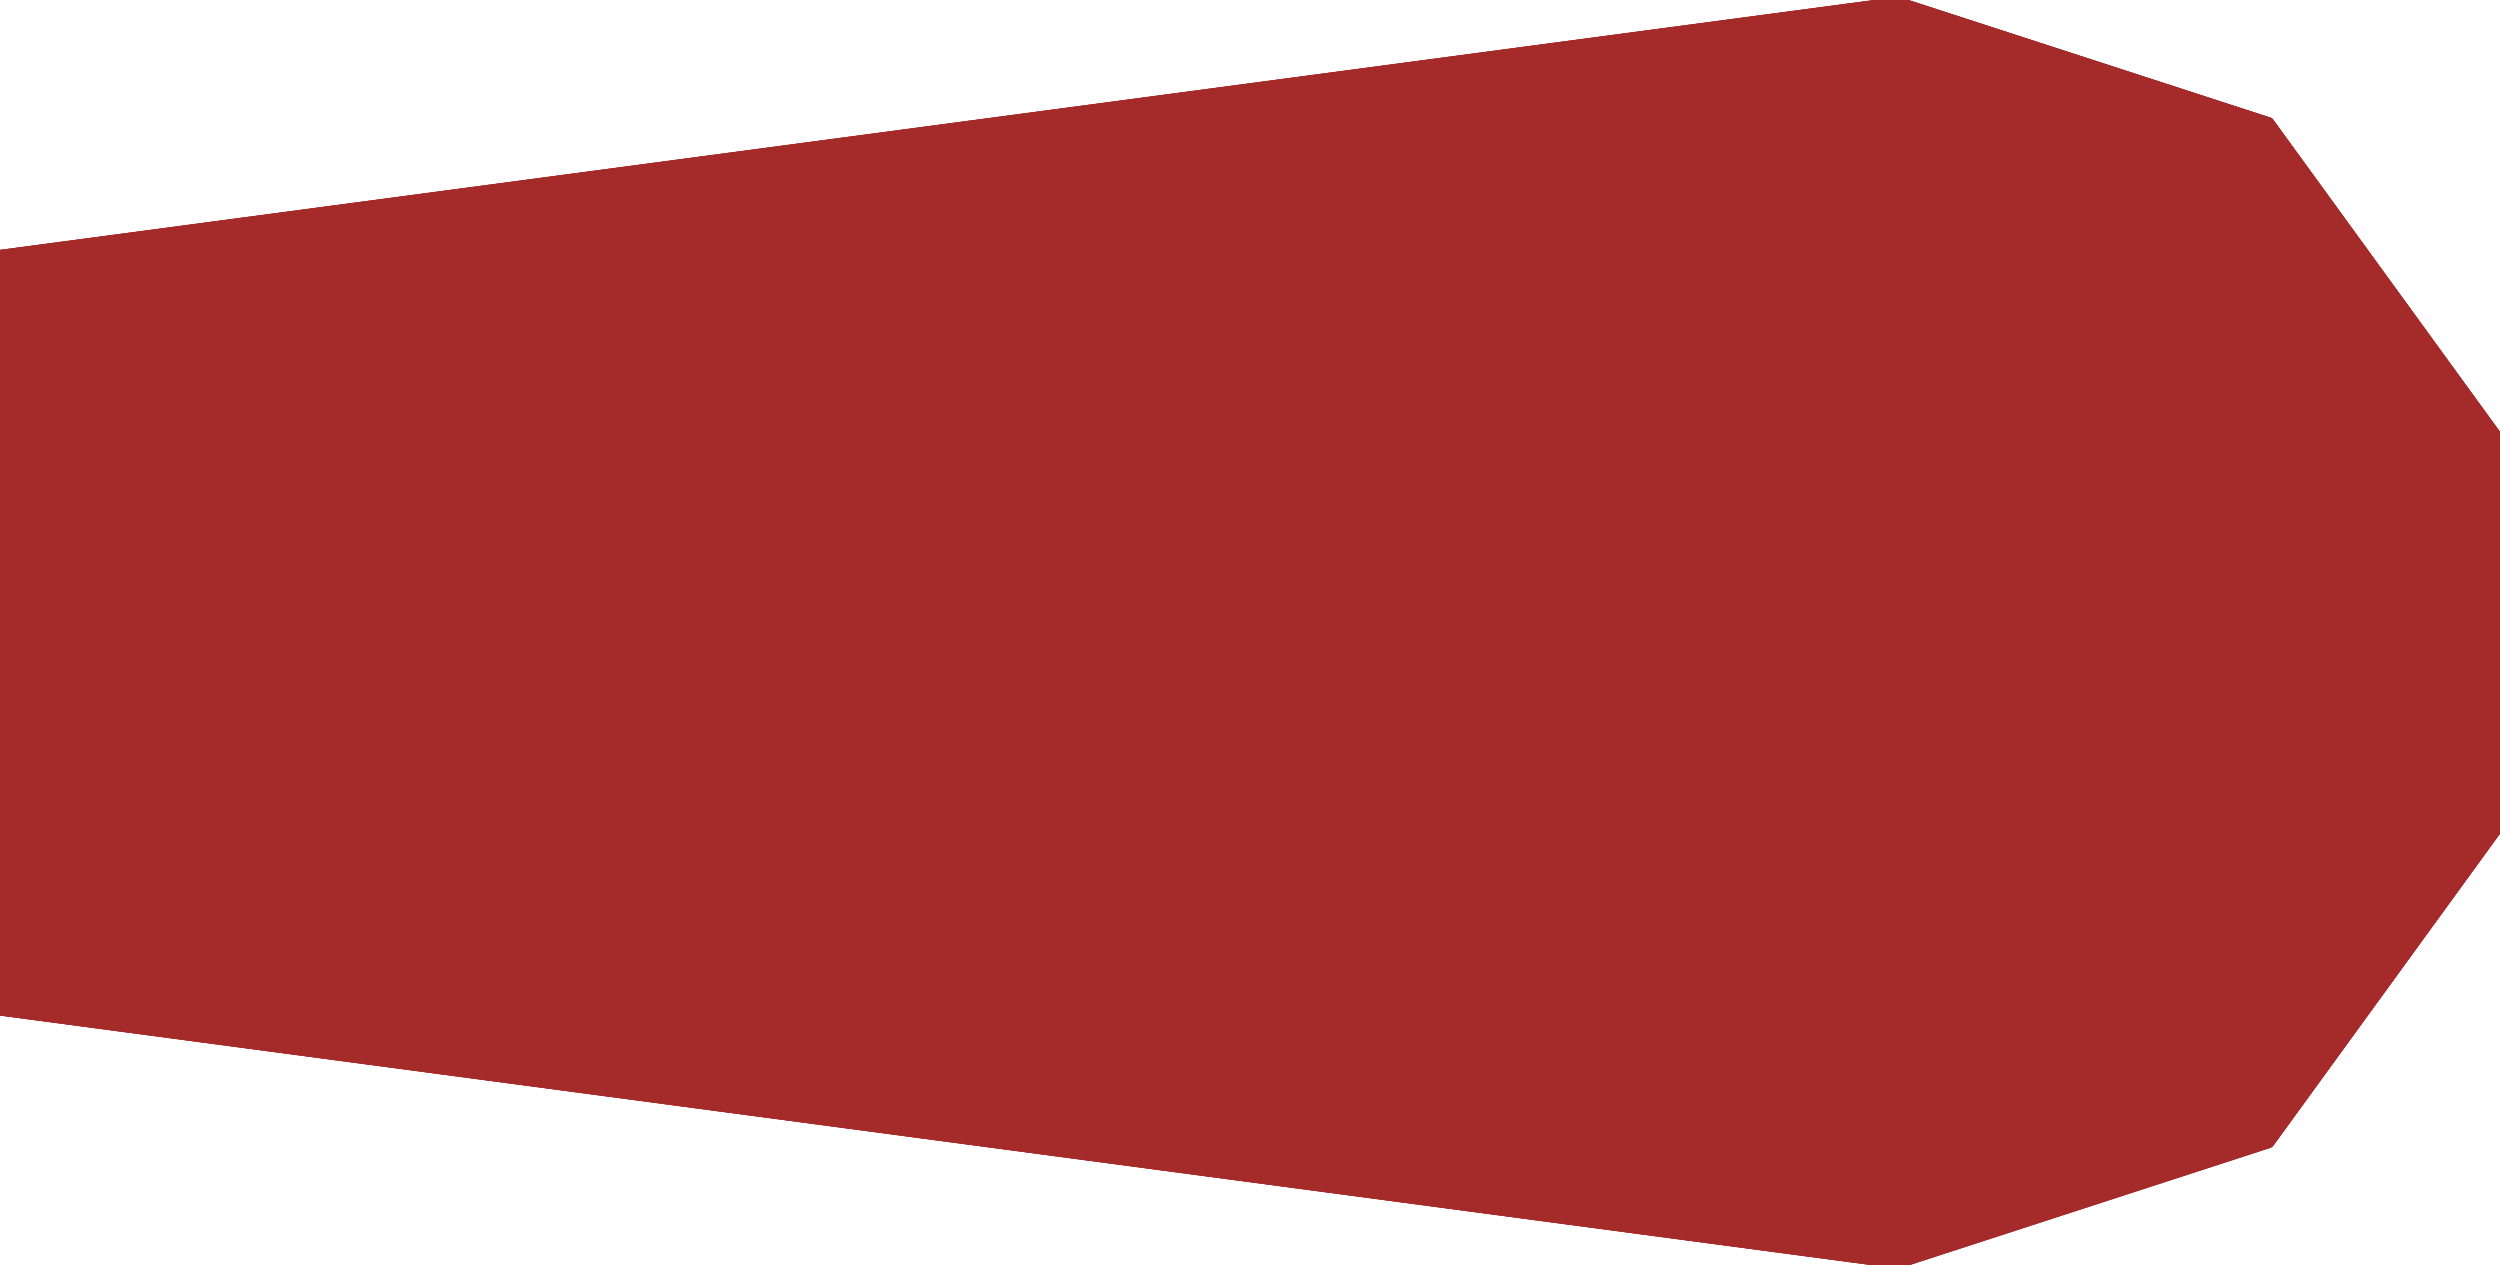 <?xml version="1.0" encoding="UTF-8"?>
<!-- Generated by jsxcad -->
<!DOCTYPE svg PUBLIC "-//W3C//DTD SVG 1.1 Tiny//EN" "http://www.w3.org/Graphics/SVG/1.1/DTD/svg11-tiny.dtd">
<svg baseProfile="tiny" height="20mm" width="39.511mm" viewBox="-30 -10 39.511 20" version="1.1" stroke="black" stroke-width=".1" fill="none" xmlns="http://www.w3.org/2000/svg">
<path fill="#a52a2a" stroke="#a52a2a" d="M-15.536 -2.5 L-15.536 -2.5 L-15.536 -2.5 L-15.536 -2.5 L-15.103 -2.25 L-15.103 -2.25 L-15.536 -2.5 L-15.536 -2.5 z"/>
<path fill="#a52a2a" stroke="#a52a2a" d="M-22.464 2.5 L-22.464 2.5 L-22.464 2.5 L-22.464 2.5 L-22.464 2.5 L-22.464 2.5 L-22.464 2.5 L-22.897 2.25 L-22.897 2.25 L-22.464 2.5 z"/>
<path fill="#a52a2a" stroke="#a52a2a" d="M-22.464 -2.5 L-22.691 -2.369 L-22.782 -2.317 L-22.897 -2.25 L-22.897 -2.25 L-22.786 -2.314 L-22.464 -2.5 L-22.464 -2.5 L-22.464 -2.5 L-22.464 -2.5 z"/>
<path fill="#a52a2a" stroke="#a52a2a" d="M-22.897 -0.85 L-22.897 -0.85 L-22.897 -0.85 L-22.897 -0.85 L-22.897 -0.85 L-22.897 -0.85 L-22.897 -2.25 L-22.897 -2.25 L-22.897 -1.633 L-22.897 -0.939 z"/>
<path fill="#a52a2a" stroke="#a52a2a" d="M-22.897 0.65 L-22.897 0.65 L-22.897 0.65 L-22.897 0.65 L-22.897 0.65 L-22.897 0.65 L-22.897 1.988 L-22.897 2.25 L-22.897 2.25 L-22.897 0.889 L-22.897 0.65 z"/>
<path fill="#a52a2a" stroke="#a52a2a" d="M-15.536 2.5 L-15.536 2.5 L-15.536 2.5 L-15.103 2.25 L-15.103 2.25 L-15.536 2.5 L-15.536 2.5 z"/>
<path fill="#a52a2a" stroke="#a52a2a" d="M-15.103 0.75 L-15.103 0.65 L-15.103 0.65 L-15.103 0.65 L-15.103 0.65 L-15.103 0.65 L-15.103 0.65 L-15.103 0.65 L-15.103 0.997 L-15.103 1.628 L-15.103 1.645 L-15.103 1.649 L-15.103 1.808 L-15.103 1.839 L-15.103 2.042 L-15.103 2.068 L-15.103 2.119 L-15.103 2.25 L-15.103 2.25 L-15.103 1.224 L-15.103 1.139 z"/>
<path fill="#a52a2a" stroke="#a52a2a" d="M-15.103 -0.85 L-15.103 -1.097 L-15.103 -2.25 L-15.103 -2.25 L-15.103 -2.184 L-15.103 -2.166 L-15.103 -2.137 L-15.103 -2.117 L-15.103 -1.628 L-15.103 -1.595 L-15.103 -1.576 L-15.103 -1.468 L-15.103 -0.85 L-15.103 -0.85 L-15.103 -0.85 z"/>
<path fill="#a52a2a" stroke="#a52a2a" d="M-22.897 0.65 L-22.897 0.65 L-22.897 0.65 L-23.359 0.65 L-23.376 0.65 L-23.986 0.65 L-23.992 0.65 L-24.237 0.65 L-24.249 0.65 L-24.671 0.65 L-24.675 0.65 L-24.798 0.65 L-24.815 0.65 L-25.437 0.65 L-25.591 0.65 L-25.65 0.65 L-26.047 0.65 L-26.173 0.65 L-26.57 0.65 L-26.71 0.65 L-27.339 0.65 L-27.563 0.65 L-27.586 0.65 L-27.883 0.65 L-28 0.65 L-28 0.65 L-28 0.65 L-28 0.65 L-28 0.65 L-28 0.65 L-28 0.65 L-28 0.65 L-26.85 0.65 L-26.448 0.65 L-26.233 0.65 L-26 0.65 L-22.897 0.65 L-22.897 0.65 L-22.897 0.65 L-22.897 0.65 z"/>
<path fill="#a52a2a" stroke="#a52a2a" d="M-15.103 0.65 L-15.103 0.65 L-15.103 0.65 L-14.909 0.65 L-10 0.65 L-10 0.65 L-10 0.65 L-10 0.65 L-10 0.65 L-10 0.65 L-14.01 0.65 L-15.103 0.65 L-15.103 0.65 L-15.103 0.65 L-15.103 0.65 z"/>
<path fill="#a52a2a" stroke="#a52a2a" d="M-22.464 2.5 L-25 2.5 L-28 2.5 L-28 2.5 L-28 2.5 L-28 2.5 L-27.814 2.5 L-27.778 2.5 L-27.422 2.5 L-27.182 2.5 L-26.948 2.5 L-26.852 2.5 L-25.866 2.5 L-25.67 2.5 L-25 2.5 L-24.612 2.5 L-23.644 2.5 L-22.464 2.5 L-22.464 2.5 L-22.464 2.5 L-22.464 2.5 L-22.464 2.5 L-22.464 2.5 L-22.464 2.5 z"/>
<path fill="#a52a2a" stroke="#a52a2a" d="M-15.536 2.5 L-15.536 2.5 L-15.536 2.5 L-15.536 2.5 L-15.536 2.5 L-10 2.5 L-10 2.5 z"/>
<path fill="#a52a2a" stroke="#a52a2a" d="M-10 -2.5 L-10 -0.85 L-10 -0.85 L-10 -0.85 L-10 -0.925 L-10 -2.5 z"/>
<path fill="#a52a2a" stroke="#a52a2a" d="M-10 0.65 L-10 0.65 L-10 0.65 L-10 2.5 L-10 2.5 L-10 0.876 L-10 0.779 L-10 0.698 L-10 0.69 L-10 0.65 L-10 0.65 L-10 0.65 z"/>
<path fill="#a52a2a" stroke="#a52a2a" d="M-22.897 -0.85 L-22.897 -0.85 L-22.897 -0.85 L-22.897 -0.85 L-23.4 -0.85 L-27.233 -0.85 L-27.622 -0.85 L-28 -0.85 L-28 -0.85 L-28 -0.85 L-28 -0.85 L-28 -0.85 L-28 -0.85 L-28 -0.85 L-27.939 -0.85 L-27.4 -0.85 L-27.388 -0.85 L-27.271 -0.85 L-26.132 -0.85 L-26.074 -0.85 L-25.355 -0.85 L-25.316 -0.85 L-24.597 -0.85 L-24.568 -0.85 L-24.289 -0.85 L-23.963 -0.85 L-23.932 -0.85 L-23.867 -0.85 L-23.861 -0.85 L-23.64 -0.85 L-23.618 -0.85 L-23.49 -0.85 L-23.478 -0.85 L-23.158 -0.85 L-23.128 -0.85 L-22.897 -0.85 L-22.897 -0.85 z"/>
<path fill="#a52a2a" stroke="#a52a2a" d="M-15.103 -0.85 L-15.103 -0.85 L-15.103 -0.85 L-11.376 -0.85 L-11.196 -0.85 L-10.872 -0.85 L-10.565 -0.85 L-10.064 -0.85 L-10 -0.85 L-10 -0.85 L-10 -0.85 L-15.103 -0.85 z"/>
<path fill="#a52a2a" stroke="#a52a2a" d="M-28 -0.85 L-28 -0.85 L-28 -0.85 L-28 -0.85 L-28 -0.85 L-28 -1.333 L-28 -2 L-28 -2.1 L-28 -2.5 L-28 -2.5 L-28 -2.5 L-28 -2.5 L-28 -2.5 L-28 -0.85 L-28 -0.85 z"/>
<path fill="#a52a2a" stroke="#a52a2a" d="M-28 2.5 L-28 2.5 L-28 0.65 L-28 0.65 L-28 0.65 L-28 0.65 L-28 0.65 L-28 0.65 L-28 0.65 L-28 0.65 L-28 2.5 L-28 2.5 z"/>
<path fill="#a52a2a" stroke="#a52a2a" d="M-22.786 -2.314 L-22.897 -2.25 L-22.897 -0.85 L-23.128 -0.85 L-23.158 -0.85 L-23.478 -0.85 L-23.49 -0.85 L-23.618 -0.85 L-23.64 -0.85 L-23.861 -0.85 L-23.867 -0.85 L-23.932 -0.85 L-23.963 -0.85 L-24.289 -0.85 L-24.568 -0.85 L-24.597 -0.85 L-25.316 -0.85 L-25.355 -0.85 L-26.074 -0.85 L-26.132 -0.85 L-27.271 -0.85 L-27.388 -0.85 L-27.4 -0.85 L-27.939 -0.85 L-28 -0.85 L-28 -2.5 L-27.196 -2.5 L-26.732 -2.5 L-25.722 -1.917 L-25 -1.5 L-23.557 -2.333 L-23.268 -2.5 L-23.139 -2.5 L-23.026 -2.5 L-22.979 -2.5 L-22.97 -2.5 L-22.938 -2.5 L-22.92 -2.5 L-22.873 -2.5 L-22.464 -2.5 z"/>
<path fill="#a52a2a" stroke="#a52a2a" d="M-15.103 -1.628 L-15.103 -2.117 L-15.103 -2.137 L-15.103 -2.166 L-15.103 -2.184 L-15.103 -2.25 L-15.536 -2.5 L-10 -2.5 L-10 -0.925 L-10 -0.85 L-10.064 -0.85 L-10.565 -0.85 L-10.872 -0.85 L-11.196 -0.85 L-11.376 -0.85 L-15.103 -0.85 L-15.103 -1.468 L-15.103 -1.576 L-15.103 -1.595 z"/>
<path fill="#a52a2a" stroke="#a52a2a" d="M-22.897 0.889 L-22.897 2.25 L-22.464 2.5 L-23.644 2.5 L-24.612 2.5 L-25 2.5 L-25.67 2.5 L-25.866 2.5 L-26.852 2.5 L-26.948 2.5 L-27.182 2.5 L-27.422 2.5 L-27.778 2.5 L-27.814 2.5 L-28 2.5 L-28 0.65 L-27.883 0.65 L-27.586 0.65 L-27.563 0.65 L-27.339 0.65 L-26.71 0.65 L-26.57 0.65 L-26.173 0.65 L-26.047 0.65 L-25.65 0.65 L-25.591 0.65 L-25.437 0.65 L-24.815 0.65 L-24.798 0.65 L-24.675 0.65 L-24.671 0.65 L-24.249 0.65 L-24.237 0.65 L-23.992 0.65 L-23.986 0.65 L-23.376 0.65 L-23.359 0.65 L-22.897 0.65 z"/>
<path fill="#a52a2a" stroke="#a52a2a" d="M-15.103 1.628 L-15.103 0.997 L-15.103 0.65 L-14.01 0.65 L-10 0.65 L-10 0.69 L-10 0.698 L-10 0.779 L-10 0.876 L-10 2.5 L-15.536 2.5 L-15.103 2.25 L-15.103 2.119 L-15.103 2.068 L-15.103 2.042 L-15.103 1.839 L-15.103 1.808 L-15.103 1.649 L-15.103 1.645 z"/>
<path fill="#a52a2a" stroke="#a52a2a" d="M-22.464 -2.5 L-23.268 -2.5 L-25 -1.5 L-26.732 -2.5 L-28 -2.5 L-28 -2.1 L-28 -2 L-28 -1.333 L-28 -0.85 L-27.622 -0.85 L-27.233 -0.85 L-23.4 -0.85 L-22.897 -0.85 L-22.897 -0.939 L-22.897 -1.633 L-22.897 -2.25 L-22.782 -2.317 L-22.691 -2.369 z"/>
<path fill="#a52a2a" stroke="#a52a2a" d="M-15.536 -2.5 L-15.103 -2.25 L-15.103 -1.097 L-15.103 -0.85 L-10 -0.85 L-10 -2.5 z"/>
<path fill="#a52a2a" stroke="#a52a2a" d="M-22.464 2.5 L-22.897 2.25 L-22.897 1.988 L-22.897 0.65 L-26 0.65 L-26.233 0.65 L-26.448 0.65 L-26.85 0.65 L-28 0.65 L-28 2.5 L-25 2.5 z"/>
<path fill="#a52a2a" stroke="#a52a2a" d="M-15.103 0.65 L-15.103 0.75 L-15.103 1.139 L-15.103 1.224 L-15.103 2.25 L-15.536 2.5 L-10 2.5 L-10 0.65 L-14.909 0.65 z"/>
<path fill="#a52a2a" stroke="#a52a2a" d="M-23.268 -2.5 L-23.268 -2.5 L-23.557 -2.333 L-25 -1.5 L-25 -1.5 L-23.268 -2.5 z"/>
<path fill="#a52a2a" stroke="#a52a2a" d="M-25 -1.5 L-25.722 -1.917 L-26.732 -2.5 L-26.732 -2.5 L-26.732 -2.5 L-25 -1.5 z"/>
<path fill="#a52a2a" stroke="#a52a2a" d="M-28 -2.5 L-28 -2.5 L-28 -2.5 L-28 -2.5 L-28 -2.5 L-26.732 -2.5 L-26.732 -2.5 L-26.732 -2.5 L-27.196 -2.5 z"/>
<path fill="#a52a2a" stroke="#a52a2a" d="M-22.464 -2.5 L-22.464 -2.5 L-22.464 -2.5 L-22.464 -2.5 L-22.873 -2.5 L-22.92 -2.5 L-22.938 -2.5 L-22.97 -2.5 L-22.979 -2.5 L-23.026 -2.5 L-23.139 -2.5 L-23.268 -2.5 L-23.268 -2.5 L-23.268 -2.5 L-22.464 -2.5 z"/>
<path fill="#a52a2a" stroke="#a52a2a" d="M-15.536 -2.5 L-10 -2.5 L-10 -2.5 L-15.536 -2.5 L-15.536 -2.5 L-15.536 -2.5 L-15.536 -2.5 L-15.536 -2.5 z"/>
<path fill="#a52a2a" stroke="#a52a2a" d="M-20.299 -3.75 L-22.549 -2.451 L-22.897 -2.25 L-22.897 -2.25 L-22.379 -2.549 L-22.21 -2.646 L-22.198 -2.653 L-21.831 -2.865 L-21.757 -2.908 L-20.643 -3.551 L-20.338 -3.728 L-19.607 -4.149 L-19.458 -4.236 L-19.143 -4.417 L-19 -4.5 L-19 -4.5 L-19.045 -4.474 L-19.688 -4.103 L-19.805 -4.035 L-19.837 -4.017 z"/>
<path fill="#a52a2a" stroke="#a52a2a" d="M-15.451 -2.451 L-15.621 -2.549 L-16.402 -3 L-16.412 -3.006 L-18.128 -3.997 L-19 -4.5 L-19 -4.5 L-18.857 -4.417 L-18.605 -4.272 L-18.429 -4.17 L-16.758 -3.206 L-15.103 -2.25 L-15.103 -2.25 z"/>
<path fill="#a52a2a" stroke="#a52a2a" d="M-17.701 3.75 L-16.474 3.042 L-15.582 2.527 L-15.451 2.451 L-15.103 2.25 L-15.103 2.25 L-18.366 4.134 L-18.429 4.17 L-18.721 4.339 L-19 4.5 L-19 4.5 z"/>
<path fill="#a52a2a" stroke="#a52a2a" d="M-19.864 4.001 L-19.824 4.024 L-19.604 4.151 L-19.525 4.197 L-19.459 4.235 L-19 4.5 L-19 4.5 L-19.339 4.304 L-19.607 4.149 L-19.699 4.096 L-20.876 3.417 L-21.303 3.171 L-21.358 3.138 L-21.744 2.916 L-21.772 2.9 L-21.784 2.893 L-21.827 2.868 L-21.831 2.865 L-21.995 2.771 L-22.22 2.641 L-22.897 2.25 L-22.897 2.25 L-22.549 2.451 L-21.598 3 z"/>
<path fill="#a52a2a" stroke="#a52a2a" d="M-22.897 0.65 L-22.897 0.65 L-22.897 0.65 L-22.897 0.65 L-22.897 0.65 L-22.897 0.65 L-22.897 2.103 L-22.897 2.25 L-22.897 2.25 z"/>
<path fill="#a52a2a" stroke="#a52a2a" d="M-22.897 -0.85 L-22.897 -0.85 L-22.897 -0.85 L-22.897 -0.85 L-22.897 -0.85 L-22.897 -0.85 L-22.897 -0.85 L-22.897 -0.85 L-22.897 -2.25 L-22.897 -2.25 L-22.897 -2.103 L-22.897 -0.85 z"/>
<path fill="#a52a2a" stroke="#a52a2a" d="M-15.103 0.75 L-15.103 0.65 L-15.103 0.65 L-15.103 0.65 L-15.103 0.65 L-15.103 0.65 L-15.103 0.65 L-15.103 0.65 L-15.103 0.65 L-15.103 0.65 L-15.103 0.65 L-15.103 0.65 L-15.103 0.65 L-15.103 0.661 L-15.103 1.605 L-15.103 1.628 L-15.103 1.643 L-15.103 1.649 L-15.103 1.69 L-15.103 1.784 L-15.103 1.839 L-15.103 2.005 L-15.103 2.068 L-15.103 2.25 L-15.103 2.25 L-15.103 2.103 L-15.103 2.038 L-15.103 1.841 z"/>
<path fill="#a52a2a" stroke="#a52a2a" d="M-15.103 -0.85 L-15.103 -0.85 L-15.103 -0.85 L-15.103 -0.85 L-15.103 -0.85 L-15.103 -0.85 L-15.103 -1.853 L-15.103 -2.018 L-15.103 -2.103 L-15.103 -2.25 L-15.103 -2.25 L-15.103 -2.184 L-15.103 -2.031 L-15.103 -1.628 L-15.103 -1.578 L-15.103 -1.468 L-15.103 -1.09 L-15.103 -0.85 L-15.103 -0.85 z"/>
<path fill="#a52a2a" stroke="#a52a2a" d="M-15.103 0.65 L-15.103 0.65 L-15.103 0.65 L-15.103 0.65 L-15.103 0.65 L-15.103 0.65 L-15.103 0.65 L-15.103 0.65 L-15.103 0.65 L-15.103 0.65 L-13.742 0.65 L-13.65 0.65 L-13.269 0.65 L-13.269 0.65 L-13.269 0.65 L-13.269 0.65 L-13.269 0.65 L-13.269 0.65 L-13.541 0.65 L-15.103 0.65 L-15.103 0.65 z"/>
<path fill="#a52a2a" stroke="#a52a2a" d="M-22.897 0.65 L-22.897 0.65 L-22.897 0.65 L-22.897 0.65 L-22.897 0.65 L-23.359 0.65 L-23.44 0.65 L-23.986 0.65 L-24.237 0.65 L-24.671 0.65 L-24.731 0.65 L-24.731 0.65 L-24.731 0.65 L-24.731 0.65 L-24.731 0.65 L-24.731 0.65 L-24.731 0.65 L-24.562 0.65 L-24.35 0.65 L-22.897 0.65 z"/>
<path fill="#a52a2a" stroke="#a52a2a" d="M-19.579 5.173 L-19.868 5.132 L-21.716 4.875 L-21.716 4.875 L-21.716 4.875 L-21.716 4.875 L-21.716 4.875 L-17.65 5.441 L-17.65 5.441 L-17.65 5.441 L-17.65 5.441 L-18.344 5.344 L-19 5.253 z"/>
<path fill="#a52a2a" stroke="#a52a2a" d="M-21.716 4.875 L-21.716 4.875 L-23.243 4.243 L-23.243 4.243 L-22.412 4.587 L-21.716 4.875 L-21.716 4.875 L-21.716 4.875 z"/>
<path fill="#a52a2a" stroke="#a52a2a" d="M-13.269 0.65 L-13.269 0.65 L-13.269 0.65 L-14.757 4.243 L-14.757 4.243 L-14.754 4.236 L-13.723 1.746 L-13.635 1.534 L-13.586 1.414 L-13.564 1.362 L-13.557 1.344 L-13.269 0.65 L-13.269 0.65 L-13.269 0.65 z"/>
<path fill="#a52a2a" stroke="#a52a2a" d="M-17.65 5.441 L-17.65 5.441 L-17.65 5.441 L-17.65 5.441 L-16.172 4.828 L-15.431 4.522 L-14.757 4.243 L-14.757 4.243 z"/>
<path fill="#a52a2a" stroke="#a52a2a" d="M-24.321 1.64 L-23.828 2.828 L-23.731 3.065 L-23.673 3.204 L-23.657 3.242 L-23.515 3.586 L-23.346 3.994 L-23.309 4.083 L-23.243 4.243 L-23.243 4.243 L-24.731 0.65 L-24.731 0.65 L-24.731 0.65 L-24.731 0.65 L-24.731 0.65 L-24.731 0.65 L-24.731 0.65 L-24.705 0.712 L-24.483 1.247 z"/>
<path fill="#a52a2a" stroke="#a52a2a" d="M-13.352 -0.85 L-13.352 -0.85 L-13.352 -0.85 L-13.352 -0.85 L-13.85 -0.85 L-13.965 -0.85 L-15.103 -0.85 L-15.103 -0.85 L-15.103 -0.85 L-15.103 -0.85 L-15.103 -0.85 L-15.103 -0.85 L-15.103 -0.85 L-15.103 -0.85 L-13.506 -0.85 L-13.352 -0.85 L-13.352 -0.85 z"/>
<path fill="#a52a2a" stroke="#a52a2a" d="M-22.897 -0.85 L-22.897 -0.85 L-22.897 -0.85 L-22.897 -0.85 L-22.897 -0.85 L-22.897 -0.85 L-24.15 -0.85 L-24.331 -0.85 L-24.648 -0.85 L-24.648 -0.85 L-24.648 -0.85 L-24.648 -0.85 L-24.648 -0.85 L-24.648 -0.85 L-24.597 -0.85 L-24.561 -0.85 L-24.289 -0.85 L-23.932 -0.85 L-23.861 -0.85 L-23.618 -0.85 L-23.478 -0.85 L-23.173 -0.85 L-23.128 -0.85 L-22.897 -0.85 L-22.897 -0.85 L-22.897 -0.85 z"/>
<path fill="#a52a2a" stroke="#a52a2a" d="M-21.632 -4.91 L-21.632 -4.91 L-21.632 -4.91 L-21.632 -4.91 L-21.632 -4.91 L-21.632 -4.91 L-20.978 -5.003 L-20.014 -5.141 L-19.833 -5.167 L-19 -5.286 L-18.375 -5.375 L-17.718 -5.469 L-17.718 -5.469 L-17.718 -5.469 L-17.718 -5.469 L-21.632 -4.91 L-21.632 -4.91 z"/>
<path fill="#a52a2a" stroke="#a52a2a" d="M-15.103 -2.25 L-16.758 -3.206 L-18.429 -4.17 L-18.605 -4.272 L-18.857 -4.417 L-19 -4.5 L-19.143 -4.417 L-19.458 -4.236 L-19.607 -4.149 L-20.338 -3.728 L-20.643 -3.551 L-21.757 -2.908 L-21.831 -2.865 L-22.198 -2.653 L-22.21 -2.646 L-22.379 -2.549 L-22.897 -2.25 L-22.897 -0.85 L-23.128 -0.85 L-23.173 -0.85 L-23.478 -0.85 L-23.618 -0.85 L-23.861 -0.85 L-23.932 -0.85 L-24.289 -0.85 L-24.561 -0.85 L-24.597 -0.85 L-24.648 -0.85 L-24.414 -1.414 L-24.183 -1.971 L-23.802 -2.192 L-23.557 -2.333 L-22.835 -2.75 L-22.835 -3.05 L-22.835 -4.092 L-22.835 -4.401 L-22.835 -4.412 L-22.823 -4.417 L-22.079 -4.725 L-21.828 -4.828 L-21.632 -4.91 L-17.718 -5.469 L-17.586 -5.414 L-15.653 -4.614 L-15.18 -4.418 L-14.757 -4.243 L-14.754 -4.236 L-14.172 -2.828 L-13.768 -1.855 L-13.557 -1.344 L-13.498 -1.202 L-13.352 -0.85 L-13.506 -0.85 L-15.103 -0.85 L-15.103 -1.09 L-15.103 -1.468 L-15.103 -1.578 L-15.103 -1.628 L-15.103 -2.031 L-15.103 -2.184 z"/>
<path fill="#a52a2a" stroke="#a52a2a" d="M-13.557 1.344 L-13.564 1.362 L-13.586 1.414 L-13.635 1.534 L-13.723 1.746 L-14.754 4.236 L-14.757 4.243 L-15.431 4.522 L-16.172 4.828 L-17.65 5.441 L-21.716 4.875 L-22.412 4.587 L-23.243 4.243 L-23.309 4.083 L-23.346 3.994 L-23.515 3.586 L-23.657 3.242 L-23.673 3.204 L-23.731 3.065 L-23.828 2.828 L-24.321 1.64 L-24.483 1.247 L-24.705 0.712 L-24.731 0.65 L-24.671 0.65 L-24.237 0.65 L-23.986 0.65 L-23.44 0.65 L-23.359 0.65 L-22.897 0.65 L-22.897 2.25 L-22.22 2.641 L-21.995 2.771 L-21.831 2.865 L-21.827 2.868 L-21.784 2.893 L-21.772 2.9 L-21.744 2.916 L-21.358 3.138 L-21.303 3.171 L-20.876 3.417 L-19.699 4.096 L-19.607 4.149 L-19.339 4.304 L-19 4.5 L-18.721 4.339 L-18.429 4.17 L-18.366 4.134 L-15.103 2.25 L-15.103 2.068 L-15.103 2.005 L-15.103 1.839 L-15.103 1.784 L-15.103 1.69 L-15.103 1.649 L-15.103 1.643 L-15.103 1.628 L-15.103 1.605 L-15.103 0.661 L-15.103 0.65 L-13.541 0.65 L-13.269 0.65 z"/>
<path fill="#a52a2a" stroke="#a52a2a" d="M-22.835 -4.412 L-22.835 -4.401 L-22.835 -4.092 L-22.835 -3.05 L-22.835 -2.75 L-22.835 -2.75 L-22.835 -4.412 L-22.835 -4.412 z"/>
<path fill="#a52a2a" stroke="#a52a2a" d="M-22.835 -2.75 L-23.557 -2.333 L-23.802 -2.192 L-24.183 -1.971 L-24.183 -1.971 L-24.183 -1.971 L-24.183 -1.971 L-22.835 -2.75 z"/>
<path fill="#a52a2a" stroke="#a52a2a" d="M-24.648 -0.85 L-24.648 -0.85 L-24.648 -0.85 L-24.648 -0.85 L-24.183 -1.971 L-24.183 -1.971 L-24.183 -1.971 L-24.183 -1.971 L-24.414 -1.414 L-24.648 -0.85 L-24.648 -0.85 z"/>
<path fill="#a52a2a" stroke="#a52a2a" d="M-21.632 -4.91 L-21.632 -4.91 L-21.632 -4.91 L-21.632 -4.91 L-21.632 -4.91 L-21.632 -4.91 L-21.632 -4.91 L-21.632 -4.91 L-21.828 -4.828 L-22.079 -4.725 L-22.823 -4.417 L-22.835 -4.412 L-22.835 -4.412 L-22.835 -4.412 z"/>
<path fill="#a52a2a" stroke="#a52a2a" d="M-15.18 -4.418 L-15.653 -4.614 L-17.586 -5.414 L-17.718 -5.469 L-17.718 -5.469 L-17.718 -5.469 L-17.718 -5.469 L-14.757 -4.243 L-14.757 -4.243 z"/>
<path fill="#a52a2a" stroke="#a52a2a" d="M-13.498 -1.202 L-13.557 -1.344 L-13.768 -1.855 L-14.172 -2.828 L-14.754 -4.236 L-14.757 -4.243 L-14.757 -4.243 L-13.352 -0.85 L-13.352 -0.85 L-13.352 -0.85 L-13.352 -0.85 L-13.352 -0.85 L-13.352 -0.85 z"/>
<path fill="#a52a2a" stroke="#a52a2a" d="M-13.965 -0.85 L-13.85 -0.85 L-13.352 -0.85 L-14.757 -4.243 L-17.718 -5.469 L-18.375 -5.375 L-19 -5.286 L-19.833 -5.167 L-20.014 -5.141 L-20.978 -5.003 L-21.632 -4.91 L-22.835 -4.412 L-22.835 -2.75 L-24.183 -1.971 L-24.648 -0.85 L-24.331 -0.85 L-24.15 -0.85 L-22.897 -0.85 L-22.897 -2.103 L-22.897 -2.25 L-22.549 -2.451 L-20.299 -3.75 L-19.837 -4.017 L-19.805 -4.035 L-19.688 -4.103 L-19.045 -4.474 L-19 -4.5 L-18.128 -3.997 L-16.412 -3.006 L-16.402 -3 L-15.621 -2.549 L-15.451 -2.451 L-15.103 -2.25 L-15.103 -2.103 L-15.103 -2.018 L-15.103 -1.853 L-15.103 -0.85 z"/>
<path fill="#a52a2a" stroke="#a52a2a" d="M-15.103 2.25 L-15.451 2.451 L-15.582 2.527 L-16.474 3.042 L-17.701 3.75 L-19 4.5 L-19.459 4.235 L-19.525 4.197 L-19.604 4.151 L-19.824 4.024 L-19.864 4.001 L-21.598 3 L-22.549 2.451 L-22.897 2.25 L-22.897 2.103 L-22.897 0.65 L-24.35 0.65 L-24.562 0.65 L-24.731 0.65 L-23.243 4.243 L-21.716 4.875 L-19.868 5.132 L-19.579 5.173 L-19 5.253 L-18.344 5.344 L-17.65 5.441 L-14.757 4.243 L-13.269 0.65 L-13.65 0.65 L-13.742 0.65 L-15.103 0.65 L-15.103 0.75 L-15.103 1.841 L-15.103 2.038 L-15.103 2.103 z"/>
<path fill="#a52a2a" stroke="#a52a2a" d="M-30 0.65 L-30 0.65 L-30 0.65 L-28.541 0.65 L-28 0.65 L-28 0.65 L-28 0.65 z"/>
<path fill="#a52a2a" stroke="#a52a2a" d="M-30 -0.85 L-30 -0.85 L-30 -0.85 L-30 -0.85 L-28 -0.85 L-28 -0.85 L-28 -0.85 L-28 -0.85 L-28.132 -0.85 z"/>
<path fill="#a52a2a" stroke="#a52a2a" d="M-6 0.15 L-6 -0.604 L-6 -0.604 L-6 -0.604 L-6 -0.604 L-6 0.604 L-6 0.604 L-6 0.604 L-6 0.604 L-6 0.604 L-6 0.202 z"/>
<path fill="#a52a2a" stroke="#a52a2a" d="M-30 -0.55 L-30 -0.85 L-30 -0.85 L-30 -0.85 L-30 -0.85 L-30 -6 L-30 -6 L-30 6 L-30 6 L-30 0.65 L-30 0.65 L-30 0.65 L-30 0.35 z"/>
<path fill="#a52a2a" stroke="#a52a2a" d="M-23.754 3.219 L-24.675 2.688 L-25 2.5 L-25 2.5 L-23.701 3.25 L-23.701 3.25 z"/>
<path fill="#a52a2a" stroke="#a52a2a" d="M-24.675 5.312 L-23.766 4.787 L-23.701 4.75 L-23.701 4.75 L-23.766 4.787 L-25 5.5 L-25 5.5 z"/>
<path fill="#a52a2a" stroke="#a52a2a" d="M-25.974 4.938 L-25.612 5.146 L-25 5.5 L-25 5.5 L-25.612 5.146 L-26.299 4.75 L-26.299 4.75 z"/>
<path fill="#a52a2a" stroke="#a52a2a" d="M-23.701 3.25 L-23.701 4.75 L-23.701 4.75 L-23.701 4.599 L-23.701 4.599 L-23.701 4.599 L-23.701 4.599 L-23.701 4.076 L-23.701 3.625 L-23.701 3.25 z"/>
<path fill="#a52a2a" stroke="#a52a2a" d="M-26.299 4.237 L-26.299 4.237 L-26.299 4.75 L-26.299 4.75 L-26.299 3.25 L-26.299 3.25 L-26.299 3.687 L-26.299 4.03 L-26.299 4.237 L-26.299 4.237 L-26.299 4.237 z"/>
<path fill="#a52a2a" stroke="#a52a2a" d="M-26.299 3.25 L-26.299 3.25 L-25 2.5 L-25 2.5 L-25.974 3.062 z"/>
<path fill="#a52a2a" stroke="#a52a2a" d="M-27.165 -5.25 L-26.53 -5.617 L-25 -6.5 L-25 -6.5 L-25.621 -6.141 L-26.53 -5.617 L-27.165 -5.25 z"/>
<path fill="#a52a2a" stroke="#a52a2a" d="M-22.835 -5.25 L-24.444 -6.179 L-25 -6.5 L-25 -6.5 L-22.835 -5.25 z"/>
<path fill="#a52a2a" stroke="#a52a2a" d="M-22.835 -2.75 L-22.835 -2.75 L-25 -1.5 L-25 -1.5 L-23.557 -2.333 z"/>
<path fill="#a52a2a" stroke="#a52a2a" d="M-22.835 -4.738 L-22.835 -4.738 L-22.835 -4.738 L-22.835 -5.208 L-22.835 -5.25 L-22.835 -5.25 L-22.835 -5.208 L-22.835 -3.972 L-22.835 -2.75 L-22.835 -2.75 L-22.835 -3.05 L-22.835 -4.092 L-22.835 -4.417 L-22.835 -4.738 z"/>
<path fill="#a52a2a" stroke="#a52a2a" d="M-27.165 -4.015 L-27.165 -3.846 L-27.165 -3.583 L-27.165 -2.75 L-27.165 -2.75 L-27.165 -5.197 L-27.165 -5.25 L-27.165 -5.25 L-27.165 -5.197 L-27.165 -4.119 L-27.165 -4.119 L-27.165 -4.119 L-27.165 -4.119 L-27.165 -4.119 L-27.165 -4.119 z"/>
<path fill="#a52a2a" stroke="#a52a2a" d="M-25 -1.5 L-27.165 -2.75 L-27.165 -2.75 L-25.722 -1.917 L-25 -1.5 z"/>
<path fill="#a52a2a" stroke="#a52a2a" d="M-9.333 -6.667 L-20.978 -5.003 L-22.835 -4.738 L-22.835 -4.738 L-22.835 -4.738 L-22.835 -4.738 L4.898587196589412e-16 -8 L4.898587196589412e-16 -8 L-1.236 -7.823 z"/>
<path fill="#a52a2a" stroke="#a52a2a" d="M-27.165 -4.119 L-27.165 -4.119 L-27.165 -4.119 L-27.165 -4.119 L-27.165 -4.119 L-28 -4 L-28 -4 L-27.165 -4.119 z"/>
<path fill="#a52a2a" stroke="#a52a2a" d="M-28 4 L-28 4 L-26.299 4.237 L-26.299 4.237 L-26.299 4.237 L-26.299 4.237 L-26.299 4.237 z"/>
<path fill="#a52a2a" stroke="#a52a2a" d="M-23.701 4.599 L-23.173 4.672 L-19.579 5.173 L-2.736 7.518 L-2.736 7.518 L-23.701 4.599 L-23.701 4.599 L-23.701 4.599 z"/>
<path fill="#a52a2a" stroke="#a52a2a" d="M-6 -0.604 L-5.64 -1.473 L-4.913 -3.228 L-4.419 -4.419 L-4.419 -4.419 L-6 -0.604 L-6 -0.604 L-6 -0.604 z"/>
<path fill="#a52a2a" stroke="#a52a2a" d="M5.03 -2.946 L5.257 -2.397 L5.878 -0.898 L6.25 0 L6.25 0 L4.419 -4.419 L4.419 -4.419 L4.422 -4.413 z"/>
<path fill="#a52a2a" stroke="#a52a2a" d="M3.8270212473354783e-16 -6.25 L1.473 -5.64 L2.785 -5.096 L4.419 -4.419 L4.419 -4.419 L3.8270212473354783e-16 -6.25 z"/>
<path fill="#a52a2a" stroke="#a52a2a" d="M5.106 -6.141 L3.428 -6.752 L1.432 -7.479 L4.898587196589412e-16 -8 L4.898587196589412e-16 -8 L5.142 -6.128 L5.142 -6.128 z"/>
<path fill="#a52a2a" stroke="#a52a2a" d="M-2.946 -5.03 L-2.785 -5.096 L3.827021247335478e-16 -6.25 L3.827021247335478e-16 -6.25 L-4.419 -4.419 L-4.419 -4.419 z"/>
<path fill="#a52a2a" stroke="#a52a2a" d="M2.946 5.03 L2.782 5.097 L1.77 5.517 L3.8270212473354783e-16 6.25 L3.8270212473354783e-16 6.25 L4.419 4.419 L4.419 4.419 z"/>
<path fill="#a52a2a" stroke="#a52a2a" d="M-1.77 5.517 L-2.662 5.148 L-4.419 4.419 L-4.419 4.419 L3.8270212473354783e-16 6.25 L3.8270212473354783e-16 6.25 L-1.473 5.64 z"/>
<path fill="#a52a2a" stroke="#a52a2a" d="M-1.362 7.518 L-0.98 7.518 L-0.912 7.518 L0.98 7.518 L2.736 7.518 L2.736 7.518 L-2.736 7.518 L-2.736 7.518 z"/>
<path fill="#a52a2a" stroke="#a52a2a" d="M4.134 6.345 L5.466 5.227 L5.878 4.881 L6.928 4 L6.928 4 L2.736 7.518 L2.736 7.518 L4.101 6.372 z"/>
<path fill="#a52a2a" stroke="#a52a2a" d="M7.878 -1.389 L7.878 -1.389 L6.928 4 L6.928 4 L7.245 2.204 z"/>
<path fill="#a52a2a" stroke="#a52a2a" d="M-6 0.604 L-6 0.604 L-6 0.604 L-6 0.604 L-4.419 4.419 L-4.419 4.419 L-5.03 2.946 L-5.721 1.277 L-5.911 0.819 L-6 0.604 z"/>
<path fill="#a52a2a" stroke="#a52a2a" d="M5.878 0.898 L5.64 1.473 L5.11 2.752 L4.419 4.419 L4.419 4.419 L6.25 0 L6.25 0 z"/>
<path fill="#a52a2a" stroke="#a52a2a" d="M-28 0.65 L-28 0.65 L-28 0.65 L-28 4 L-28 4 z"/>
<path fill="#a52a2a" stroke="#a52a2a" d="M-28 -0.85 L-28 -4 L-28 -4 L-28 -1.333 L-28 -0.85 L-28 -0.85 L-28 -0.85 z"/>
<path fill="#a52a2a" stroke="#a52a2a" d="M5.878 -4.854 L5.581 -5.368 L5.142 -6.128 L5.142 -6.128 L7.878 -1.389 L7.878 -1.389 L6.966 -2.969 z"/>
<path fill="#a52a2a" stroke="#a52a2a" d="M-23.754 3.219 L-23.701 3.25 L-23.701 3.625 L-23.701 4.076 L-23.701 4.599 L-2.736 7.518 L2.736 7.518 L6.928 4 L7.878 -1.389 L5.142 -6.128 L4.898587196589413e-16 -8 L-22.835 -4.738 L-22.835 -4.417 L-22.835 -4.092 L-22.835 -3.05 L-22.835 -2.75 L-23.557 -2.333 L-25 -1.5 L-25.722 -1.917 L-27.165 -2.75 L-27.165 -3.583 L-27.165 -3.846 L-27.165 -4.015 L-27.165 -4.119 L-28 -4 L-28 -0.85 L-30 -0.85 L-30 -0.55 L-30 0.35 L-30 0.65 L-28 0.65 L-28 4 L-26.299 4.237 L-26.299 4.03 L-26.299 3.687 L-26.299 3.25 L-25.974 3.062 L-25 2.5 L-24.675 2.687 M-4.419 -4.419 L3.827021247335479e-16 -6.25 L4.419 -4.419 L6.25 0 L4.419 4.419 L3.827021247335479e-16 6.25 L-4.419 4.419 L-6 0.604 L-6 -0.604 z"/>
<path fill="#a52a2a" stroke="#a52a2a" d="M3.0616169978683826e-16 -5 L3.0616169978683826e-16 -5 L3.909 -3.117 L3.909 -3.117 z"/>
<path fill="#a52a2a" stroke="#a52a2a" d="M-3.909 -3.117 L-3.909 -3.117 L3.0616169978683826e-16 -5 L3.0616169978683826e-16 -5 z"/>
<path fill="#a52a2a" stroke="#a52a2a" d="M6.123233995736765e-16 -10 L6.123233995736765e-16 -10 L-30 -6 L-30 -6 z"/>
<path fill="#a52a2a" stroke="#a52a2a" d="M2.169 4.505 L2.169 4.505 L-2.169 4.505 L-2.169 4.505 z"/>
<path fill="#a52a2a" stroke="#a52a2a" d="M-4.875 1.113 L-4.875 1.113 L-3.909 -3.117 L-3.909 -3.117 z"/>
<path fill="#a52a2a" stroke="#a52a2a" d="M6.123233995736765e-16 10 L6.123233995736765e-16 10 L5.878 8.09 L5.878 8.09 z"/>
<path fill="#a52a2a" stroke="#a52a2a" d="M3.909 -3.117 L3.909 -3.117 L4.875 1.113 L4.875 1.113 z"/>
<path fill="#a52a2a" stroke="#a52a2a" d="M-2.169 4.505 L-2.169 4.505 L-4.875 1.113 L-4.875 1.113 z"/>
<path fill="#a52a2a" stroke="#a52a2a" d="M-30 6 L-30 6 L6.123233995736765e-16 10 L6.123233995736765e-16 10 z"/>
<path fill="#a52a2a" stroke="#a52a2a" d="M4.875 1.113 L4.875 1.113 L2.169 4.505 L2.169 4.505 z"/>
<path fill="#a52a2a" stroke="#a52a2a" d="M5.878 8.09 L5.878 8.09 L9.511 3.09 L9.511 3.09 z"/>
<path fill="#a52a2a" stroke="#a52a2a" d="M5.878 -8.09 L5.878 -8.09 L6.123233995736765e-16 -10 L6.123233995736765e-16 -10 z"/>
<path fill="#a52a2a" stroke="#a52a2a" d="M9.511 -3.09 L9.511 -3.09 L5.878 -8.09 L5.878 -8.09 z"/>
<path fill="#a52a2a" stroke="#a52a2a" d="M9.511 3.09 L9.511 3.09 L9.511 -3.09 L9.511 -3.09 z"/>
<path fill="#a52a2a" stroke="#a52a2a" d="M-6 -0.604 L-6 0.15 L-6 0.202 L-6 0.604 L-5.911 0.819 L-5.721 1.277 L-5.03 2.946 L-4.419 4.419 L-2.662 5.148 L-1.77 5.517 L-1.473 5.64 L3.827021247335479e-16 6.25 L1.77 5.517 L2.782 5.097 L2.946 5.03 L4.419 4.419 L5.11 2.752 L5.64 1.473 L5.878 0.898 L6.25 0 L5.878 -0.898 L5.257 -2.397 L5.03 -2.946 L4.422 -4.413 L4.419 -4.419 L2.785 -5.096 L1.473 -5.64 L3.827021247335479e-16 -6.25 L-2.785 -5.096 L-2.946 -5.03 L-4.419 -4.419 L-4.913 -3.228 L-5.64 -1.473 M4.875 1.113 L2.169 4.505 L-2.169 4.505 L-4.875 1.113 L-3.909 -3.117 L3.061616997868383e-16 -5 L3.909 -3.117 z"/>
<path fill="#a52a2a" stroke="#a52a2a" d="M-28.132 -0.85 L-28 -0.85 L-28 -1.333 L-28 -4 L-27.165 -4.119 L-27.165 -5.197 L-27.165 -5.25 L-26.53 -5.617 L-25.621 -6.141 L-25 -6.5 L-24.444 -6.179 L-22.835 -5.25 L-22.835 -5.208 L-22.835 -4.738 L-20.978 -5.003 L-9.333 -6.667 L-1.236 -7.823 L4.898587196589413e-16 -8 L1.432 -7.479 L3.428 -6.752 L5.106 -6.141 L5.142 -6.128 L5.581 -5.368 L5.878 -4.854 L6.966 -2.969 L7.878 -1.389 L7.245 2.204 L6.928 4 L5.878 4.881 L5.466 5.227 L4.134 6.345 L4.101 6.372 L2.736 7.518 L0.98 7.518 L-0.912 7.518 L-0.98 7.518 L-1.362 7.518 L-2.736 7.518 L-19.579 5.173 L-23.173 4.672 L-23.701 4.599 L-23.701 4.75 L-23.766 4.787 L-24.675 5.312 L-25 5.5 L-25.612 5.146 L-25.974 4.937 L-26.299 4.75 L-26.299 4.237 L-28 4 L-28 0.65 L-28.541 0.65 L-30 0.65 L-30 6 L6.123233995736766e-16 10 L5.878 8.09 L9.511 3.09 L9.511 -3.09 L5.878 -8.09 L6.123233995736766e-16 -10 L-30 -6 L-30 -0.85 z"/>
<path fill="#a52a2a" stroke="#a52a2a" d="M6.123233995736766e-16 10 L-30 6 L-30 -6 L6.123233995736766e-16 -10 L5.878 -8.09 L9.511 -3.09 L9.511 3.09 L5.878 8.09 M-27.165 -5.25 L-27.165 -5.197 L-27.165 -2.75 L-25 -1.5 L-22.835 -2.75 L-22.835 -3.972 L-22.835 -5.208 L-22.835 -5.25 L-25 -6.5 L-26.53 -5.617 z"/>
<path fill="#a52a2a" stroke="#a52a2a" d="M-23.484 -4.875 L-24.134 -5.25 L-25 -5.75 L-25 -5.75 L-23.484 -4.875 z"/>
<path fill="#a52a2a" stroke="#a52a2a" d="M-23.484 -3.125 L-23.484 -4.875 L-23.484 -4.875 L-23.484 -3.125 z"/>
<path fill="#a52a2a" stroke="#a52a2a" d="M-25 -5.75 L-25.866 -5.25 L-26.516 -4.875 L-26.516 -4.875 L-25 -5.75 z"/>
<path fill="#a52a2a" stroke="#a52a2a" d="M-23.484 -3.125 L-25 -2.25 L-25 -2.25 L-23.484 -3.125 z"/>
<path fill="#a52a2a" stroke="#a52a2a" d="M-26.516 -4.875 L-26.516 -4.125 L-26.516 -3.125 L-26.516 -3.125 L-26.516 -4.875 z"/>
<path fill="#a52a2a" stroke="#a52a2a" d="M-26.516 -3.125 L-25.65 -2.625 L-25 -2.25 L-25 -2.25 L-26.516 -3.125 z"/>
<path fill="#a52a2a" stroke="#a52a2a" d="M-23.484 -4.875 L-25 -5.75 L-26.516 -4.875 L-26.516 -3.125 L-25 -2.25 L-23.484 -3.125 z"/>
<path fill="#a52a2a" stroke="#a52a2a" d="M-25 -6.5 L-27.165 -5.25 L-27.165 -5.25 L-25 -6.5 z"/>
<path fill="#a52a2a" stroke="#a52a2a" d="M-22.835 -5.25 L-25 -6.5 L-25 -6.5 L-22.835 -5.25 z"/>
<path fill="#a52a2a" stroke="#a52a2a" d="M-25 -1.5 L-22.835 -2.75 L-22.835 -2.75 L-25 -1.5 z"/>
<path fill="#a52a2a" stroke="#a52a2a" d="M-22.835 -2.75 L-22.835 -5.25 L-22.835 -5.25 L-22.835 -2.75 z"/>
<path fill="#a52a2a" stroke="#a52a2a" d="M-27.165 -5.25 L-27.165 -2.75 L-27.165 -2.75 L-27.165 -5.25 z"/>
<path fill="#a52a2a" stroke="#a52a2a" d="M-27.165 -2.75 L-25 -1.5 L-25 -1.5 L-27.165 -2.75 z"/>
<path fill="#a52a2a" stroke="#a52a2a" d="M-27.165 -5.25 L-27.165 -2.75 L-25 -1.5 L-22.835 -2.75 L-22.835 -5.25 L-25 -6.5 M-26.516 -3.125 L-26.516 -4.125 L-26.516 -4.875 L-26.516 -4.875 L-25.866 -5.25 L-25 -5.75 L-24.134 -5.25 L-23.484 -4.875 L-23.484 -3.125 L-23.484 -3.125 L-25 -2.25 L-25.65 -2.625 z"/>
<path fill="#a52a2a" stroke="#a52a2a" d="M-27.165 -5.25 L-25 -6.5 L-22.835 -5.25 L-22.835 -2.75 L-25 -1.5 L-27.165 -2.75 z"/>
<path fill="#a52a2a" stroke="#a52a2a" d="M-23.484 -4.875 L-23.484 -4.875 L-25 -5.75 L-25 -5.75 z"/>
<path fill="#a52a2a" stroke="#a52a2a" d="M-23.484 -3.125 L-23.484 -3.125 L-23.484 -4.875 L-23.484 -4.875 z"/>
<path fill="#a52a2a" stroke="#a52a2a" d="M-25 -5.75 L-25 -5.75 L-26.516 -4.875 L-26.516 -4.875 z"/>
<path fill="#a52a2a" stroke="#a52a2a" d="M-25 -2.25 L-25 -2.25 L-23.484 -3.125 L-23.484 -3.125 z"/>
<path fill="#a52a2a" stroke="#a52a2a" d="M-26.516 -4.875 L-26.516 -4.875 L-26.516 -3.125 L-26.516 -3.125 z"/>
<path fill="#a52a2a" stroke="#a52a2a" d="M-26.516 -3.125 L-26.516 -3.125 L-25 -2.25 L-25 -2.25 z"/>
<path fill="#a52a2a" stroke="#a52a2a" d="M-23.484 -4.875 L-25 -5.75 L-26.516 -4.875 L-26.516 -3.125 L-25 -2.25 L-23.484 -3.125 z"/>
<path fill="#a52a2a" stroke="#a52a2a" d="M-23.484 -4.875 L-23.484 -3.125 L-25 -2.25 L-26.516 -3.125 L-26.516 -4.875 L-25 -5.75 z"/>
<path fill="#a52a2a" stroke="#a52a2a" d="M-23.701 3.25 L-23.701 3.25 L-25 2.5 L-25 2.5 z"/>
<path fill="#a52a2a" stroke="#a52a2a" d="M-25 5.5 L-25 5.5 L-23.701 4.75 L-23.701 4.75 z"/>
<path fill="#a52a2a" stroke="#a52a2a" d="M-26.299 4.75 L-26.299 4.75 L-25 5.5 L-25 5.5 z"/>
<path fill="#a52a2a" stroke="#a52a2a" d="M-23.701 4.75 L-23.701 4.75 L-23.701 3.25 L-23.701 3.25 z"/>
<path fill="#a52a2a" stroke="#a52a2a" d="M-26.299 3.25 L-26.299 3.25 L-26.299 4.75 L-26.299 4.75 z"/>
<path fill="#a52a2a" stroke="#a52a2a" d="M-25 2.5 L-25 2.5 L-26.299 3.25 L-26.299 3.25 z"/>
<path fill="#a52a2a" stroke="#a52a2a" d="M-23.701 3.25 L-25 2.5 L-26.299 3.25 L-26.299 4.75 L-25 5.5 L-23.701 4.75 z"/>
<path fill="#a52a2a" stroke="#a52a2a" d="M-25 2.5 L-23.701 3.25 L-23.701 4.75 L-25 5.5 L-26.299 4.75 L-26.299 3.25 z"/>
</svg>